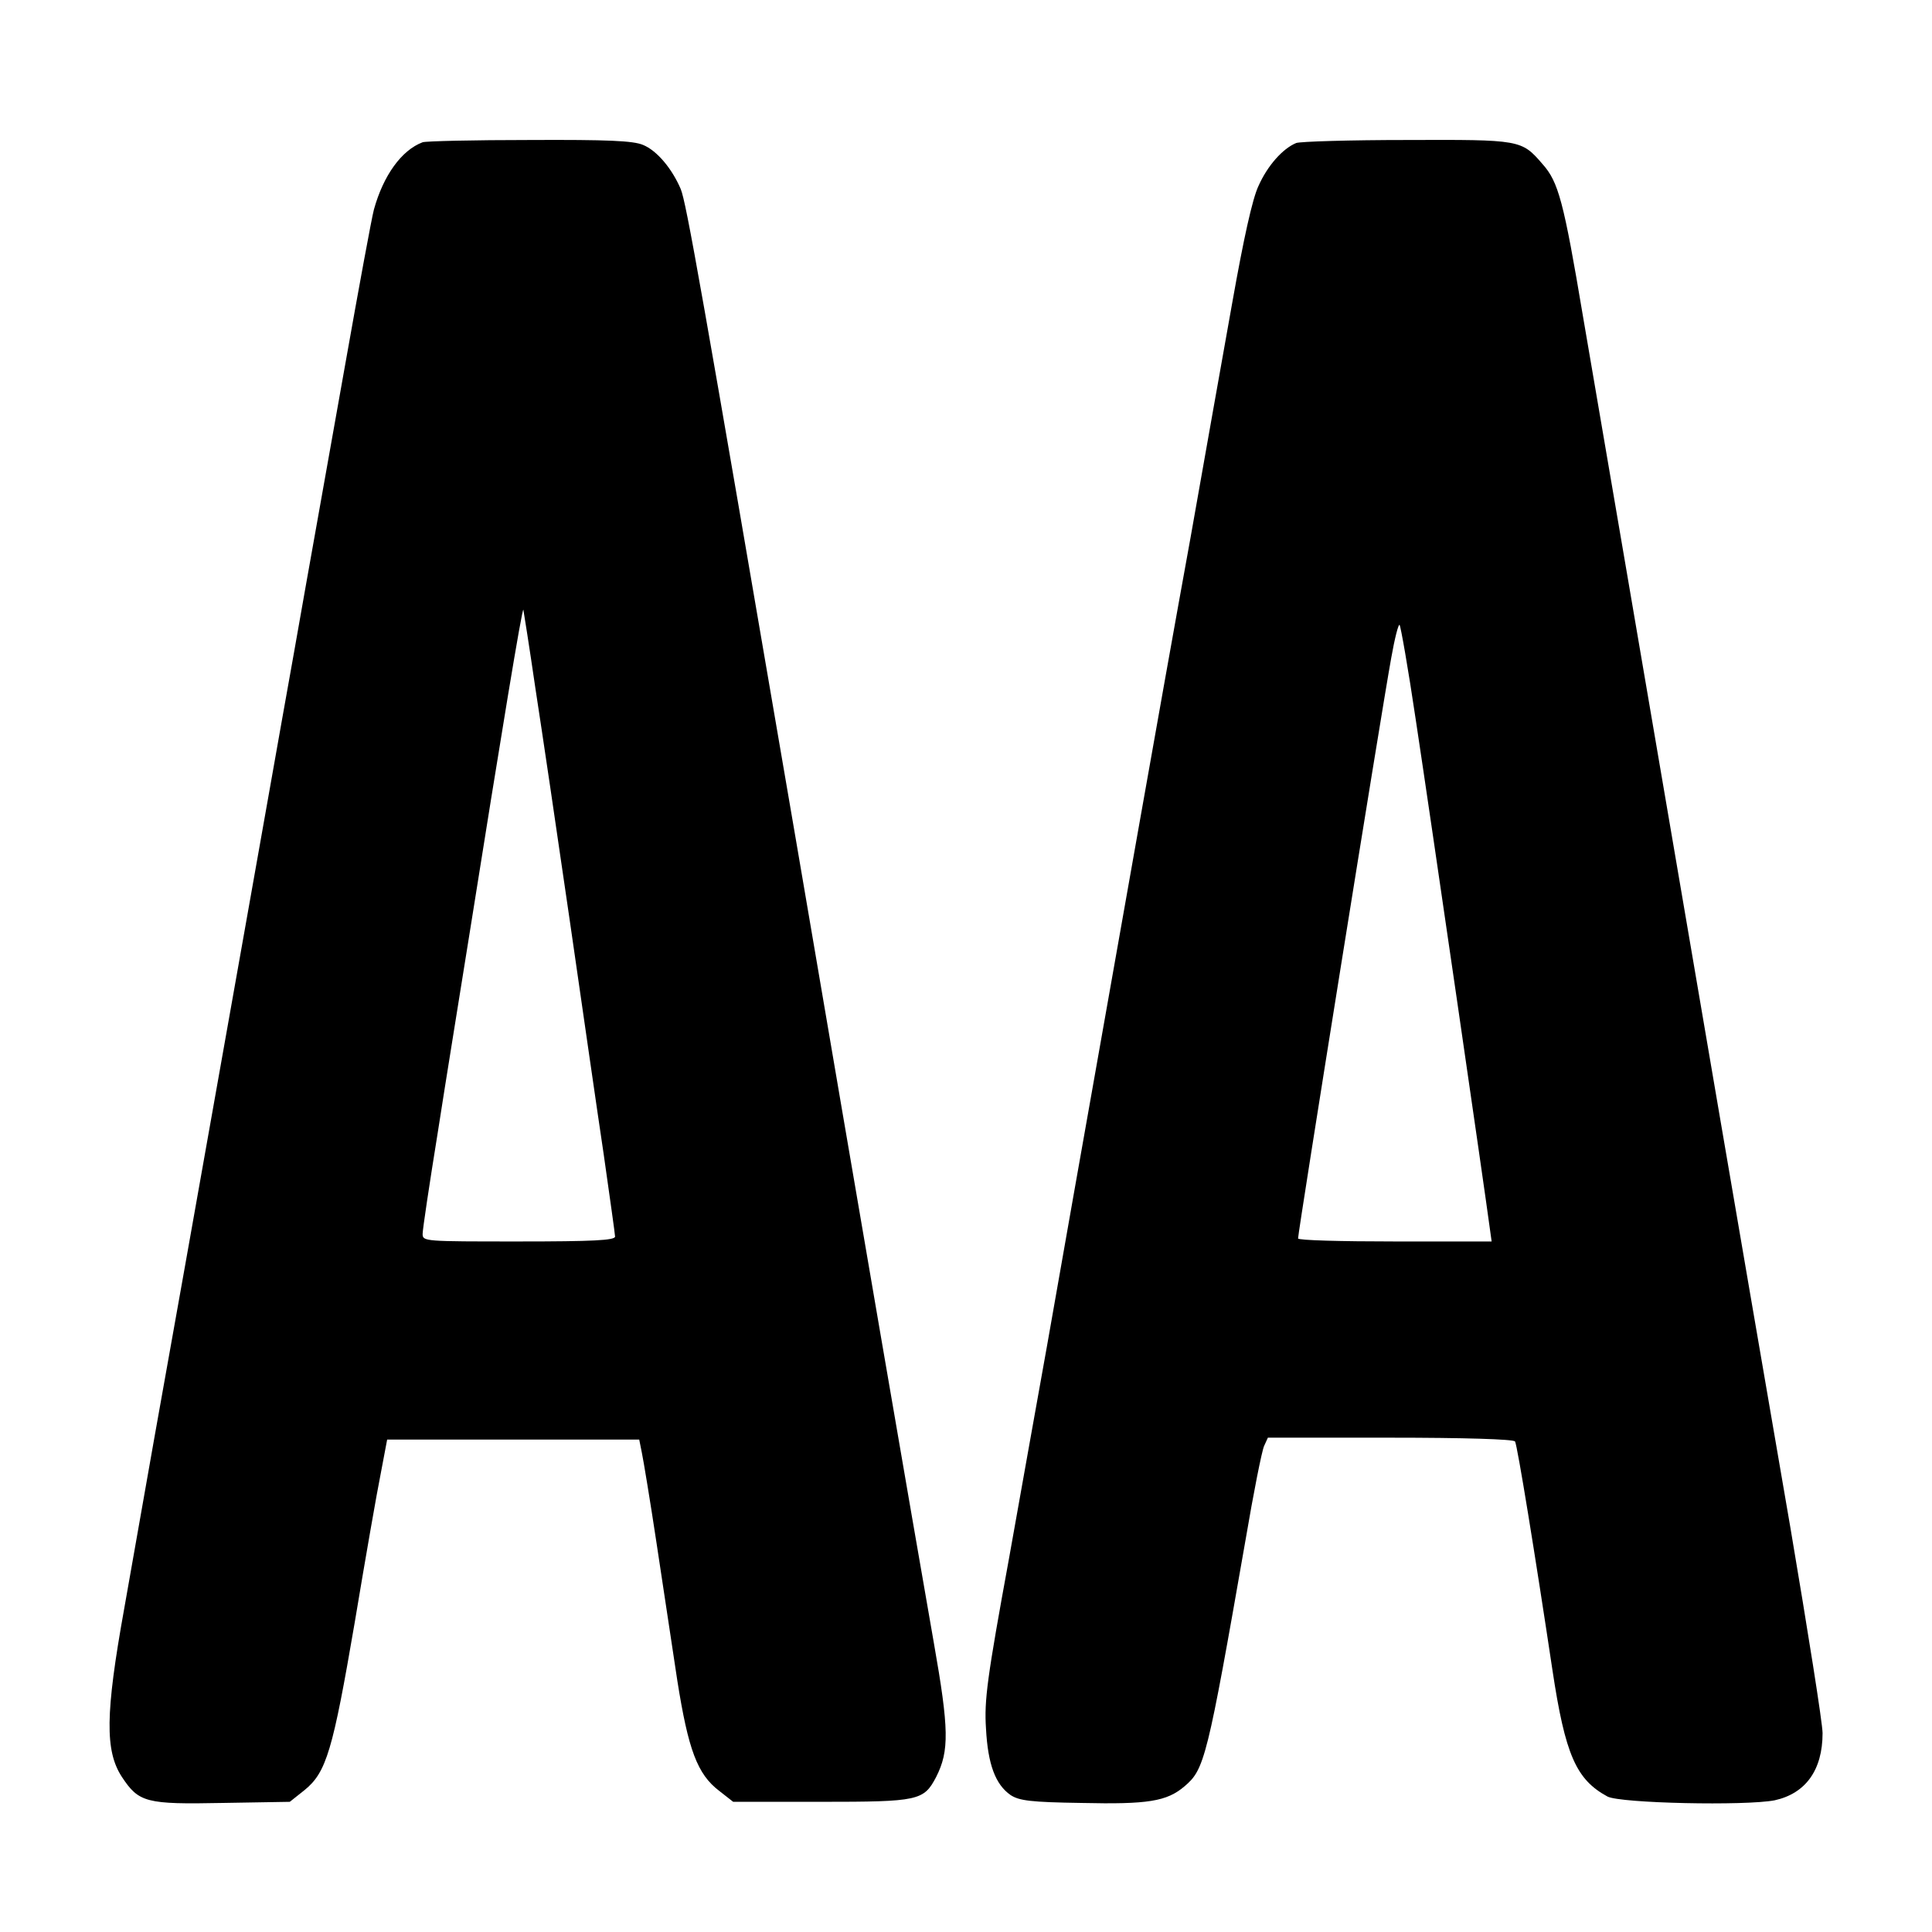 <?xml version="1.0" standalone="no"?>
<!DOCTYPE svg PUBLIC "-//W3C//DTD SVG 20010904//EN"
 "http://www.w3.org/TR/2001/REC-SVG-20010904/DTD/svg10.dtd">
<svg version="1.0" xmlns="http://www.w3.org/2000/svg"
 width="512pt" height="512pt" viewBox="0 0 512 512"
 preserveAspectRatio="xMidYMid meet">
<g transform="translate(0,512) scale(0.1,-0.1)"
fill="#000000" stroke="none">
<path d="M1120 4743 c-56 -21 -104 -88 -129 -178 -6 -22 -40 -207 -76 -410
-36 -204 -98 -548 -136 -765 -39 -217 -99 -559 -135 -760 -137 -771 -194
-1093 -234 -1315 -22 -126 -59 -333 -81 -459 -50 -278 -51 -376 -6 -445 45
-68 64 -73 267 -69 l178 3 39 31 c58 47 75 105 133 444 28 168 59 346 69 395
l17 90 334 0 334 0 7 -35 c4 -19 22 -127 39 -240 17 -113 42 -277 55 -364 29
-183 53 -248 111 -292 l37 -29 232 0 c260 0 273 3 306 66 35 69 34 127 -6 354
-63 361 -191 1104 -365 2125 -254 1483 -291 1692 -306 1729 -23 54 -63 102
-100 117 -26 11 -93 14 -301 13 -147 0 -275 -3 -283 -6z m299 -1448 c17 -110
58 -387 91 -615 33 -228 73 -507 90 -620 16 -113 30 -211 30 -217 0 -10 -58
-13 -255 -13 -250 0 -255 0 -255 20 0 12 18 132 40 268 21 136 60 375 85 532
83 522 139 862 142 854 1 -5 16 -99 32 -209z"/>
<path d="M3435 4741 c-36 -15 -76 -60 -100 -114 -16 -34 -39 -138 -69 -307
-25 -140 -75 -421 -111 -625 -37 -203 -98 -545 -136 -760 -167 -942 -211
-1192 -244 -1380 -20 -110 -65 -364 -101 -565 -58 -317 -66 -376 -61 -451 5
-95 25 -148 65 -176 23 -15 53 -19 188 -21 176 -4 226 4 273 44 53 45 60 70
162 654 21 124 43 235 49 248 l10 22 324 0 c196 0 327 -4 331 -10 6 -9 54
-305 99 -605 34 -226 63 -291 146 -336 34 -18 366 -25 443 -10 82 18 127 80
127 178 0 26 -39 271 -85 543 -162 940 -236 1376 -300 1750 -35 206 -96 562
-135 790 -39 228 -91 531 -115 672 -51 304 -65 356 -107 403 -56 65 -58 65
-360 64 -150 0 -282 -4 -293 -8z m317 -1529 c40 -264 186 -1269 195 -1339 l6
-43 -257 0 c-141 0 -256 3 -256 8 0 18 220 1391 247 1539 9 51 19 90 22 87 3
-3 23 -117 43 -252z"/>
</g>
</svg>
